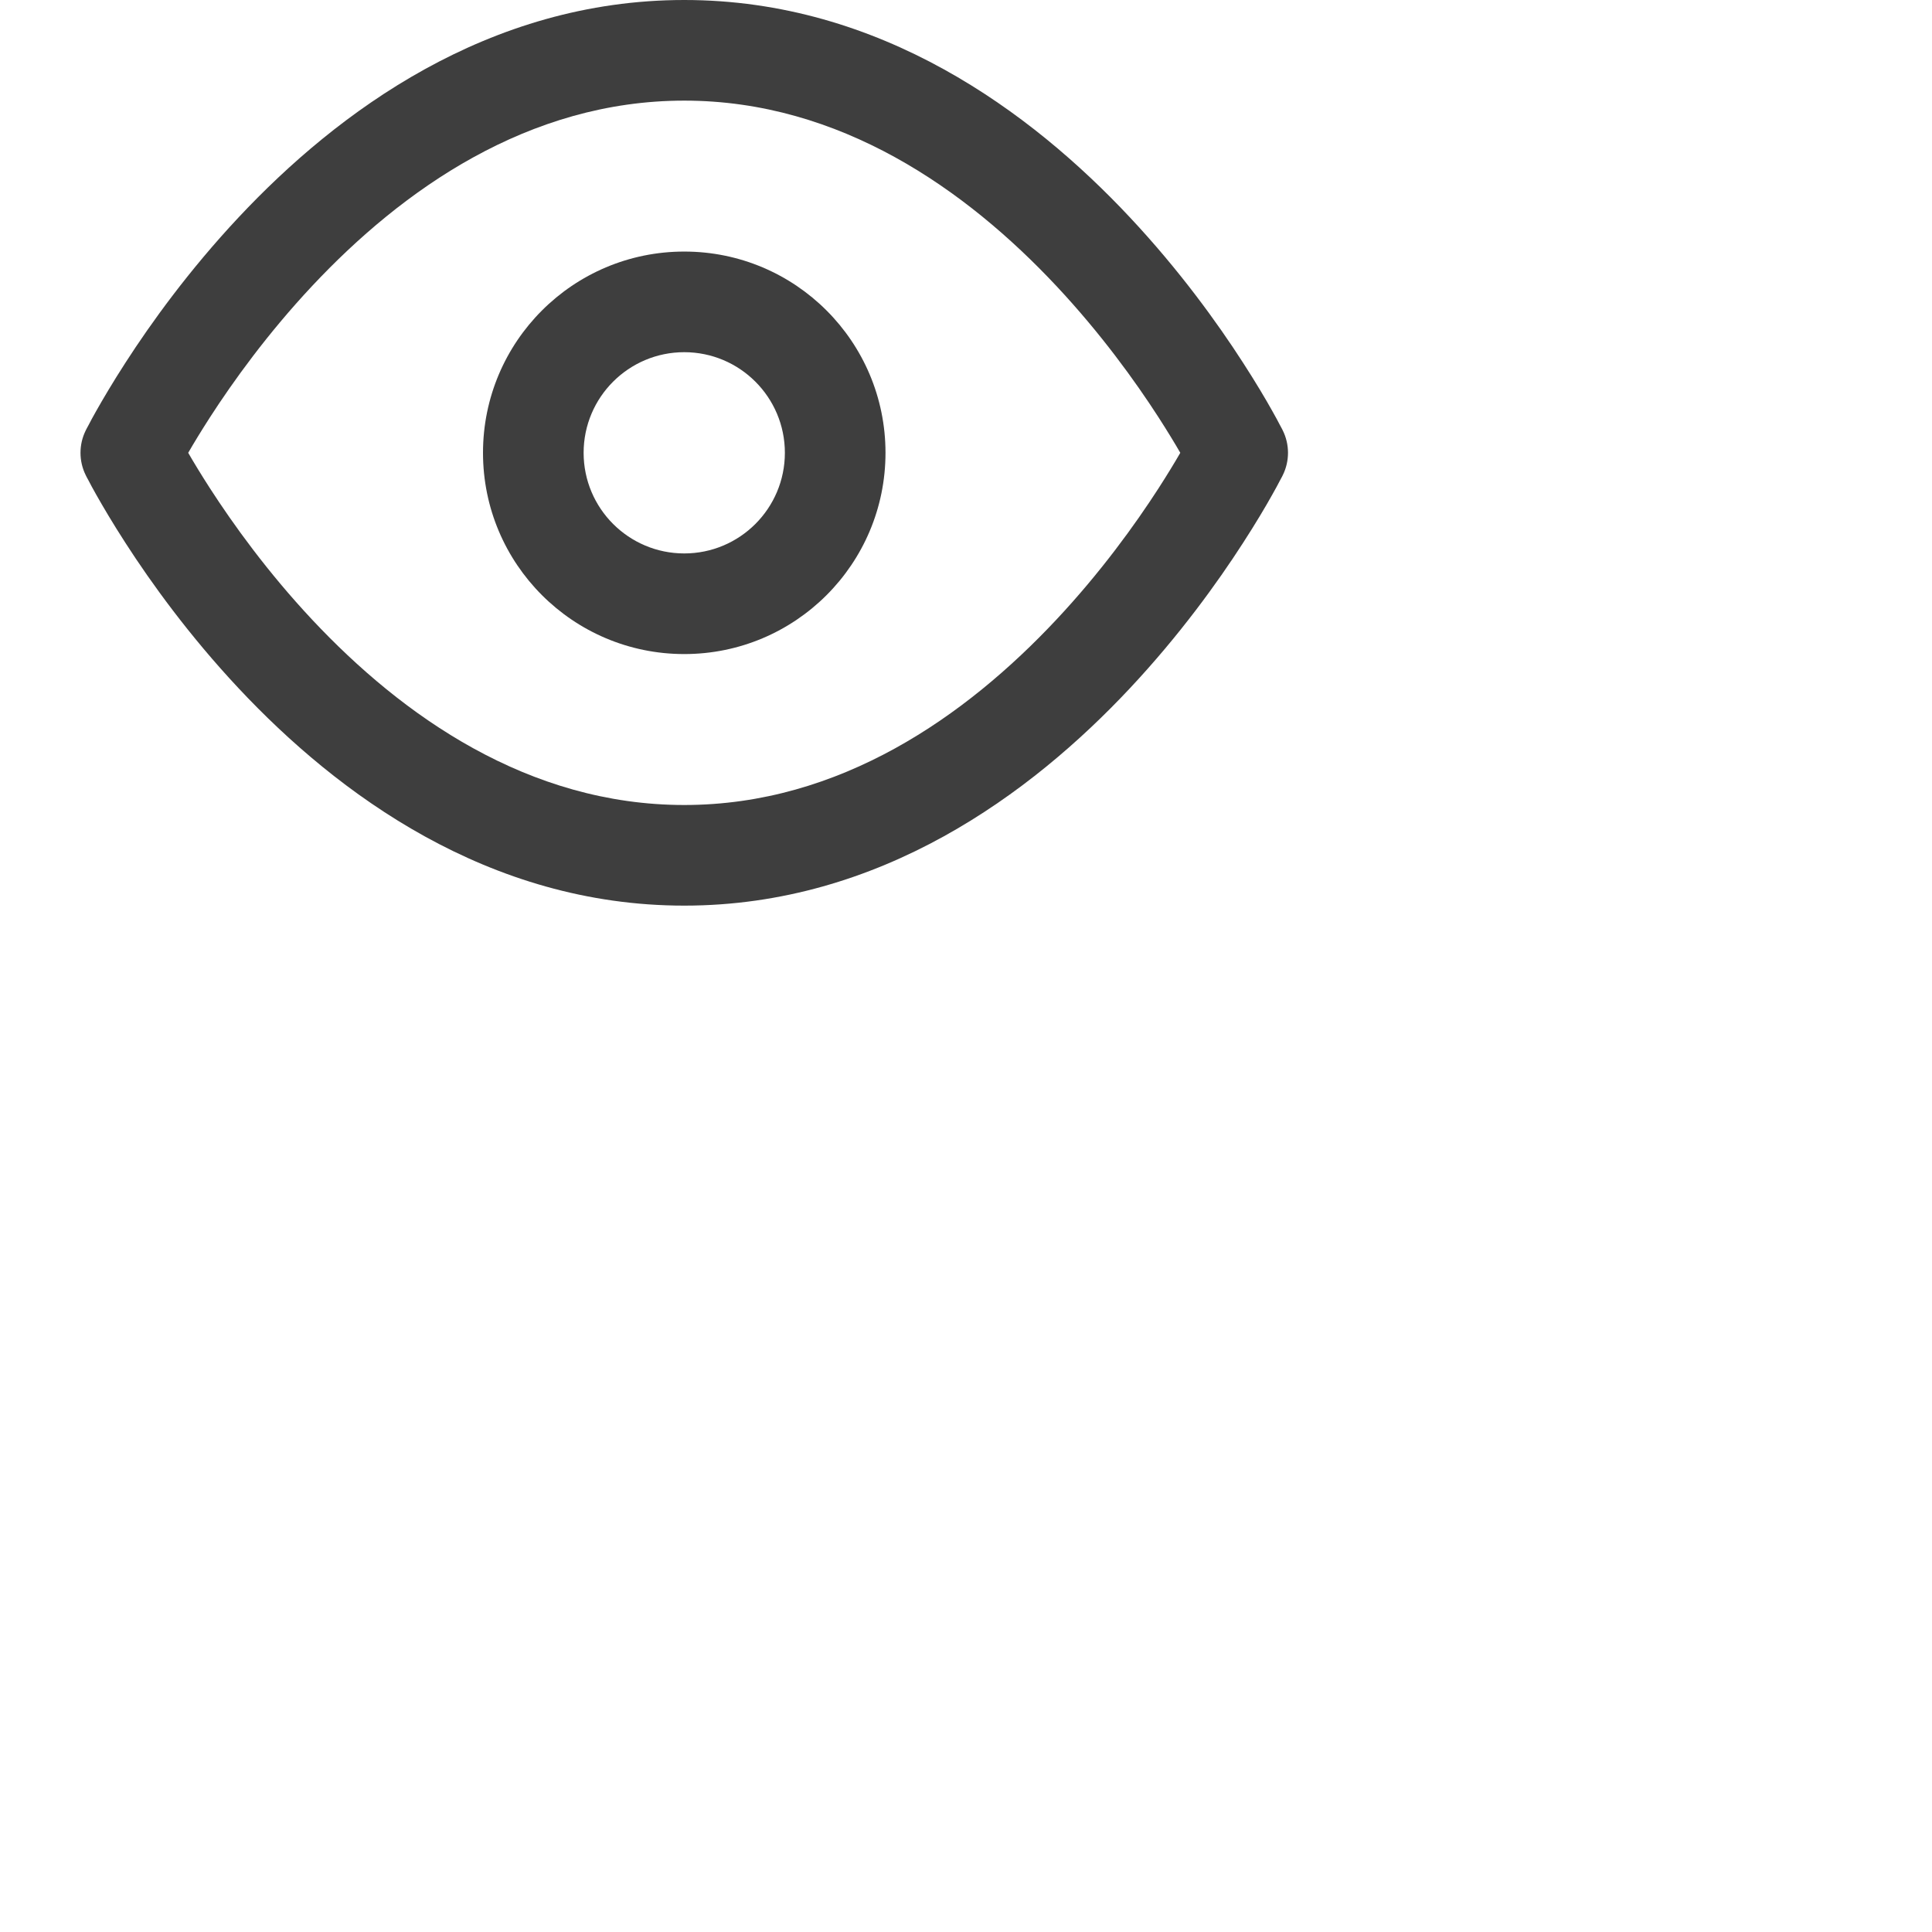 <svg width="24" height="24" viewBox="0 0 24 24" fill="none" xmlns="http://www.w3.org/2000/svg">
<path fill-rule="evenodd" clip-rule="evenodd" d="M2.338 5.625C2.406 5.743 2.497 5.893 2.609 6.067C2.897 6.513 3.324 7.107 3.878 7.698C4.997 8.892 6.562 10 8.5 10C10.438 10 12.003 8.892 13.122 7.698C13.676 7.107 14.103 6.513 14.391 6.067C14.503 5.893 14.594 5.743 14.662 5.625C14.594 5.507 14.503 5.357 14.391 5.183C14.103 4.737 13.676 4.143 13.122 3.552C12.003 2.358 10.438 1.25 8.5 1.25C6.562 1.25 4.997 2.358 3.878 3.552C3.324 4.143 2.897 4.737 2.609 5.183C2.497 5.357 2.406 5.507 2.338 5.625ZM15.375 5.625C15.934 5.345 15.934 5.345 15.934 5.345L15.933 5.343L15.931 5.339L15.924 5.325C15.918 5.313 15.909 5.297 15.898 5.277C15.877 5.235 15.845 5.177 15.804 5.104C15.722 4.957 15.6 4.751 15.441 4.505C15.124 4.013 14.652 3.357 14.034 2.698C12.81 1.392 10.937 0 8.5 0C6.063 0 4.19 1.392 2.966 2.698C2.348 3.357 1.876 4.013 1.559 4.505C1.4 4.751 1.279 4.957 1.196 5.104C1.155 5.177 1.123 5.235 1.102 5.277C1.091 5.297 1.082 5.313 1.076 5.325L1.069 5.339L1.067 5.343L1.066 5.345C1.066 5.345 1.066 5.345 1.625 5.625L1.066 5.345C0.978 5.521 0.978 5.729 1.066 5.905L1.625 5.625C1.066 5.905 1.066 5.905 1.066 5.905L1.067 5.907L1.069 5.911L1.076 5.925C1.082 5.937 1.091 5.953 1.102 5.973C1.123 6.015 1.155 6.073 1.196 6.146C1.279 6.293 1.4 6.499 1.559 6.745C1.876 7.237 2.348 7.893 2.966 8.552C4.19 9.858 6.063 11.25 8.5 11.25C10.937 11.25 12.81 9.858 14.034 8.552C14.652 7.893 15.124 7.237 15.441 6.745C15.6 6.499 15.722 6.293 15.804 6.146C15.845 6.073 15.877 6.015 15.898 5.973C15.909 5.953 15.918 5.937 15.924 5.925L15.931 5.911L15.933 5.907L15.934 5.905C15.934 5.905 15.934 5.905 15.375 5.625ZM15.375 5.625L15.934 5.905C16.022 5.729 16.022 5.521 15.934 5.345L15.375 5.625Z" fill="#3E3E3E"/>
<path fill-rule="evenodd" clip-rule="evenodd" d="M8.5 4.375C7.81 4.375 7.25 4.935 7.25 5.625C7.25 6.315 7.81 6.875 8.5 6.875C9.19 6.875 9.75 6.315 9.75 5.625C9.75 4.935 9.19 4.375 8.5 4.375ZM6 5.625C6 4.244 7.119 3.125 8.5 3.125C9.881 3.125 11 4.244 11 5.625C11 7.006 9.881 8.125 8.5 8.125C7.119 8.125 6 7.006 6 5.625Z" fill="#3E3E3E"/>
</svg>
